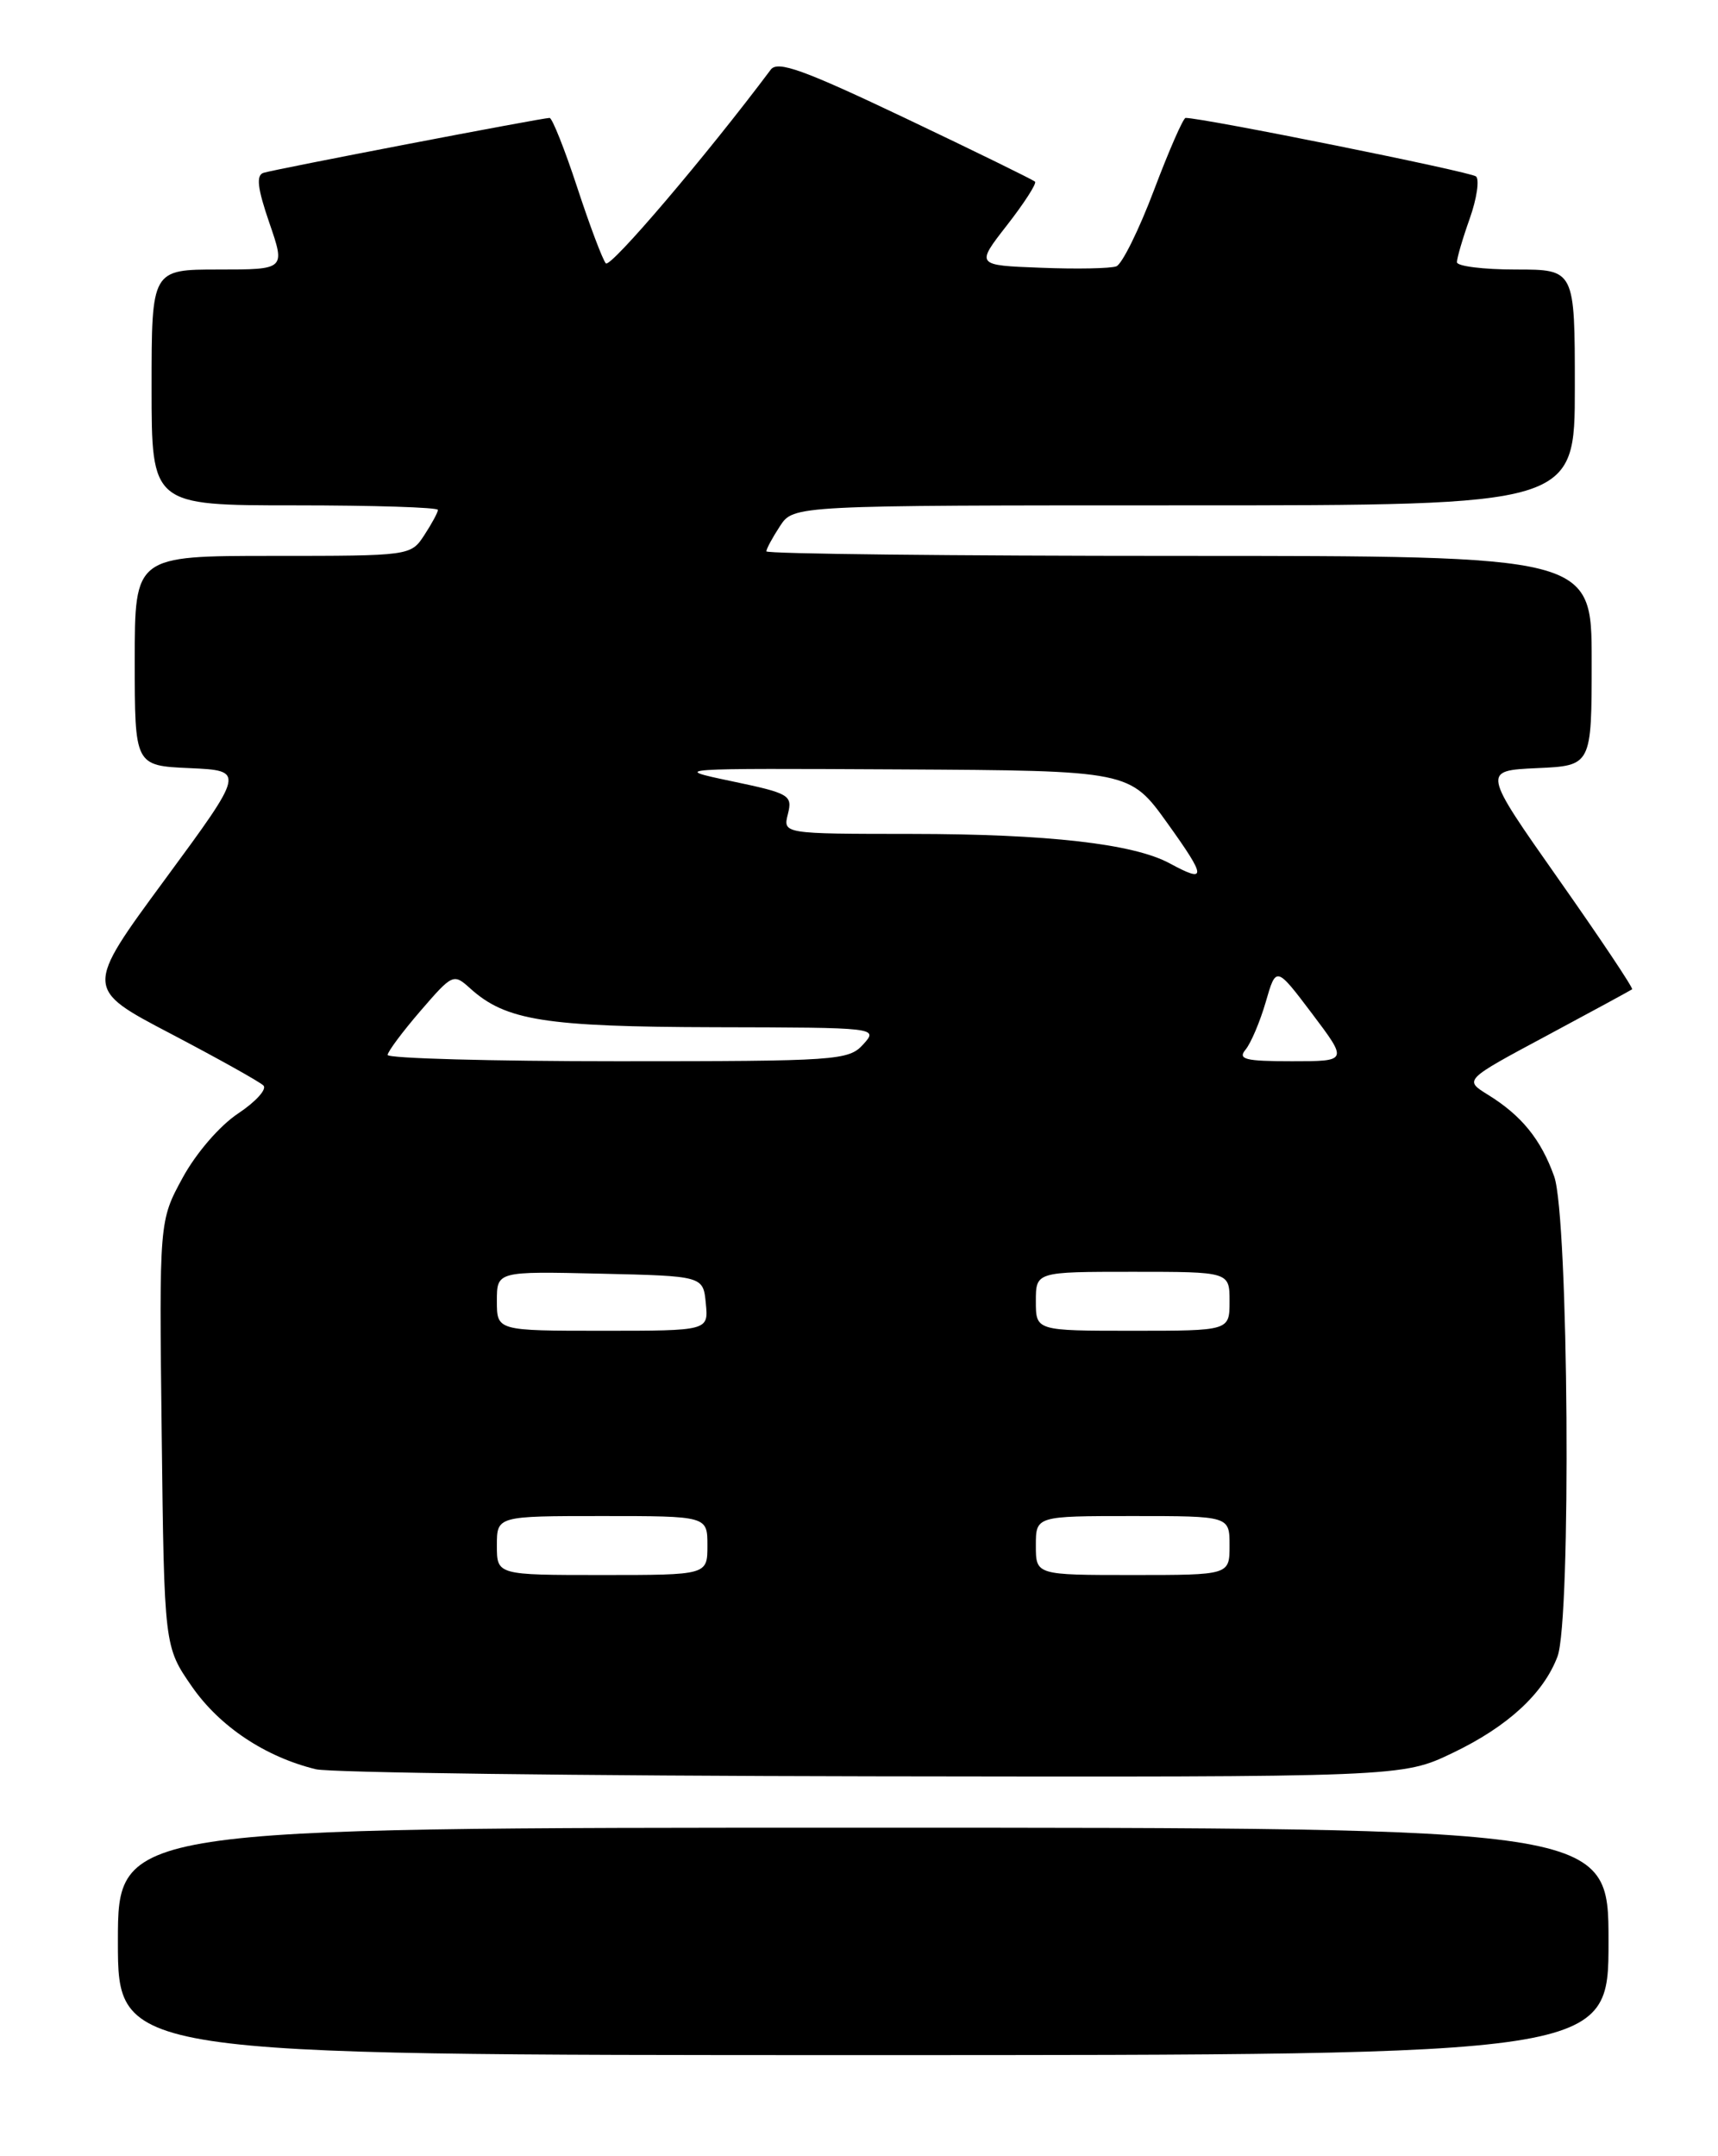 <?xml version="1.0" encoding="UTF-8" standalone="no"?>
<!DOCTYPE svg PUBLIC "-//W3C//DTD SVG 1.1//EN" "http://www.w3.org/Graphics/SVG/1.1/DTD/svg11.dtd" >
<svg xmlns="http://www.w3.org/2000/svg" xmlns:xlink="http://www.w3.org/1999/xlink" version="1.1" viewBox="0 0 204 256">
 <g >
 <path fill="currentColor"
d=" M 191.00 230.50 C 191.00 217.00 191.00 217.00 102.50 217.00 C 14.00 217.00 14.00 217.00 14.00 230.50 C 14.00 244.00 14.00 244.00 102.50 244.00 C 191.00 244.00 191.00 244.00 191.00 230.50 Z  M 172.50 208.12 C 179.02 205.00 183.27 201.09 184.94 196.68 C 186.59 192.31 186.26 144.49 184.55 139.68 C 182.98 135.28 180.67 132.44 176.67 129.97 C 173.84 128.22 173.84 128.22 183.67 122.96 C 189.08 120.06 193.64 117.58 193.80 117.46 C 193.97 117.33 190.03 111.44 185.05 104.36 C 176.01 91.50 176.01 91.50 182.50 91.20 C 189.00 90.91 189.00 90.91 189.00 78.45 C 189.00 66.00 189.00 66.00 140.00 66.00 C 113.05 66.00 91.00 65.76 91.00 65.46 C 91.00 65.17 91.73 63.82 92.62 62.46 C 94.23 60.00 94.23 60.00 140.62 60.00 C 187.00 60.00 187.00 60.00 187.00 46.00 C 187.00 32.00 187.00 32.00 180.00 32.00 C 176.15 32.00 173.00 31.61 173.00 31.13 C 173.00 30.64 173.68 28.31 174.52 25.95 C 175.36 23.58 175.69 21.33 175.27 20.95 C 174.66 20.40 142.88 14.00 140.78 14.00 C 140.50 14.00 138.81 17.86 137.03 22.57 C 135.25 27.28 133.24 31.35 132.56 31.62 C 131.88 31.88 127.84 31.96 123.59 31.79 C 115.86 31.50 115.86 31.50 119.58 26.73 C 121.62 24.11 123.12 21.78 122.90 21.57 C 122.68 21.35 115.76 17.96 107.52 14.04 C 95.41 8.28 92.34 7.17 91.52 8.27 C 83.87 18.49 72.48 31.86 71.94 31.27 C 71.56 30.85 70.03 26.79 68.54 22.25 C 67.05 17.71 65.57 14.00 65.26 14.00 C 64.36 14.00 32.66 20.09 31.29 20.52 C 30.39 20.81 30.57 22.35 31.98 26.45 C 33.89 32.00 33.89 32.00 25.95 32.00 C 18.00 32.00 18.00 32.00 18.00 46.00 C 18.00 60.00 18.00 60.00 35.00 60.00 C 44.35 60.00 52.00 60.24 52.00 60.54 C 52.00 60.83 51.27 62.18 50.38 63.54 C 48.78 65.99 48.70 66.00 32.38 66.00 C 16.00 66.00 16.00 66.00 16.00 78.45 C 16.00 90.91 16.00 90.91 22.54 91.20 C 29.09 91.50 29.09 91.50 19.57 104.44 C 10.05 117.38 10.05 117.38 20.27 122.73 C 25.89 125.68 30.84 128.44 31.28 128.88 C 31.72 129.32 30.37 130.81 28.28 132.20 C 26.10 133.64 23.28 136.91 21.69 139.83 C 18.90 144.95 18.90 144.95 19.20 170.22 C 19.50 195.50 19.50 195.50 22.80 200.26 C 26.09 204.99 31.49 208.59 37.50 210.06 C 39.15 210.47 68.85 210.84 103.50 210.90 C 166.50 211.00 166.50 211.00 172.50 208.12 Z  M 59.00 183.50 C 59.00 180.00 59.00 180.00 71.50 180.00 C 84.00 180.00 84.00 180.00 84.00 183.50 C 84.00 187.00 84.00 187.00 71.50 187.00 C 59.00 187.00 59.00 187.00 59.00 183.50 Z  M 123.00 183.50 C 123.00 180.00 123.00 180.00 134.50 180.00 C 146.00 180.00 146.00 180.00 146.00 183.50 C 146.00 187.00 146.00 187.00 134.50 187.00 C 123.00 187.00 123.00 187.00 123.00 183.50 Z  M 59.00 154.47 C 59.00 150.94 59.00 150.94 71.25 151.22 C 83.50 151.50 83.50 151.50 83.81 154.75 C 84.13 158.00 84.13 158.00 71.56 158.00 C 59.00 158.00 59.00 158.00 59.00 154.47 Z  M 123.00 154.50 C 123.00 151.00 123.00 151.00 134.50 151.00 C 146.00 151.00 146.00 151.00 146.00 154.50 C 146.00 158.00 146.00 158.00 134.50 158.00 C 123.00 158.00 123.00 158.00 123.00 154.50 Z  M 46.03 125.25 C 46.05 124.84 47.81 122.48 49.94 120.01 C 53.74 115.61 53.85 115.56 55.84 117.36 C 60.06 121.17 64.73 121.91 84.90 121.96 C 104.25 122.00 104.30 122.01 102.50 124.00 C 100.77 125.91 99.42 126.00 73.35 126.00 C 58.31 126.00 46.01 125.66 46.03 125.25 Z  M 147.91 124.61 C 148.54 123.84 149.62 121.30 150.30 118.96 C 151.53 114.70 151.53 114.70 155.80 120.35 C 160.06 126.00 160.06 126.00 153.41 126.00 C 147.84 126.00 146.94 125.77 147.91 124.61 Z  M 138.90 102.51 C 134.62 100.18 124.41 99.02 108.23 99.01 C 92.96 99.00 92.96 99.00 93.56 96.64 C 94.12 94.40 93.74 94.19 86.82 92.74 C 79.62 91.23 79.94 91.21 106.82 91.35 C 134.15 91.50 134.15 91.50 138.63 97.75 C 143.27 104.22 143.31 104.90 138.90 102.51 Z "/>
</g>
</svg>